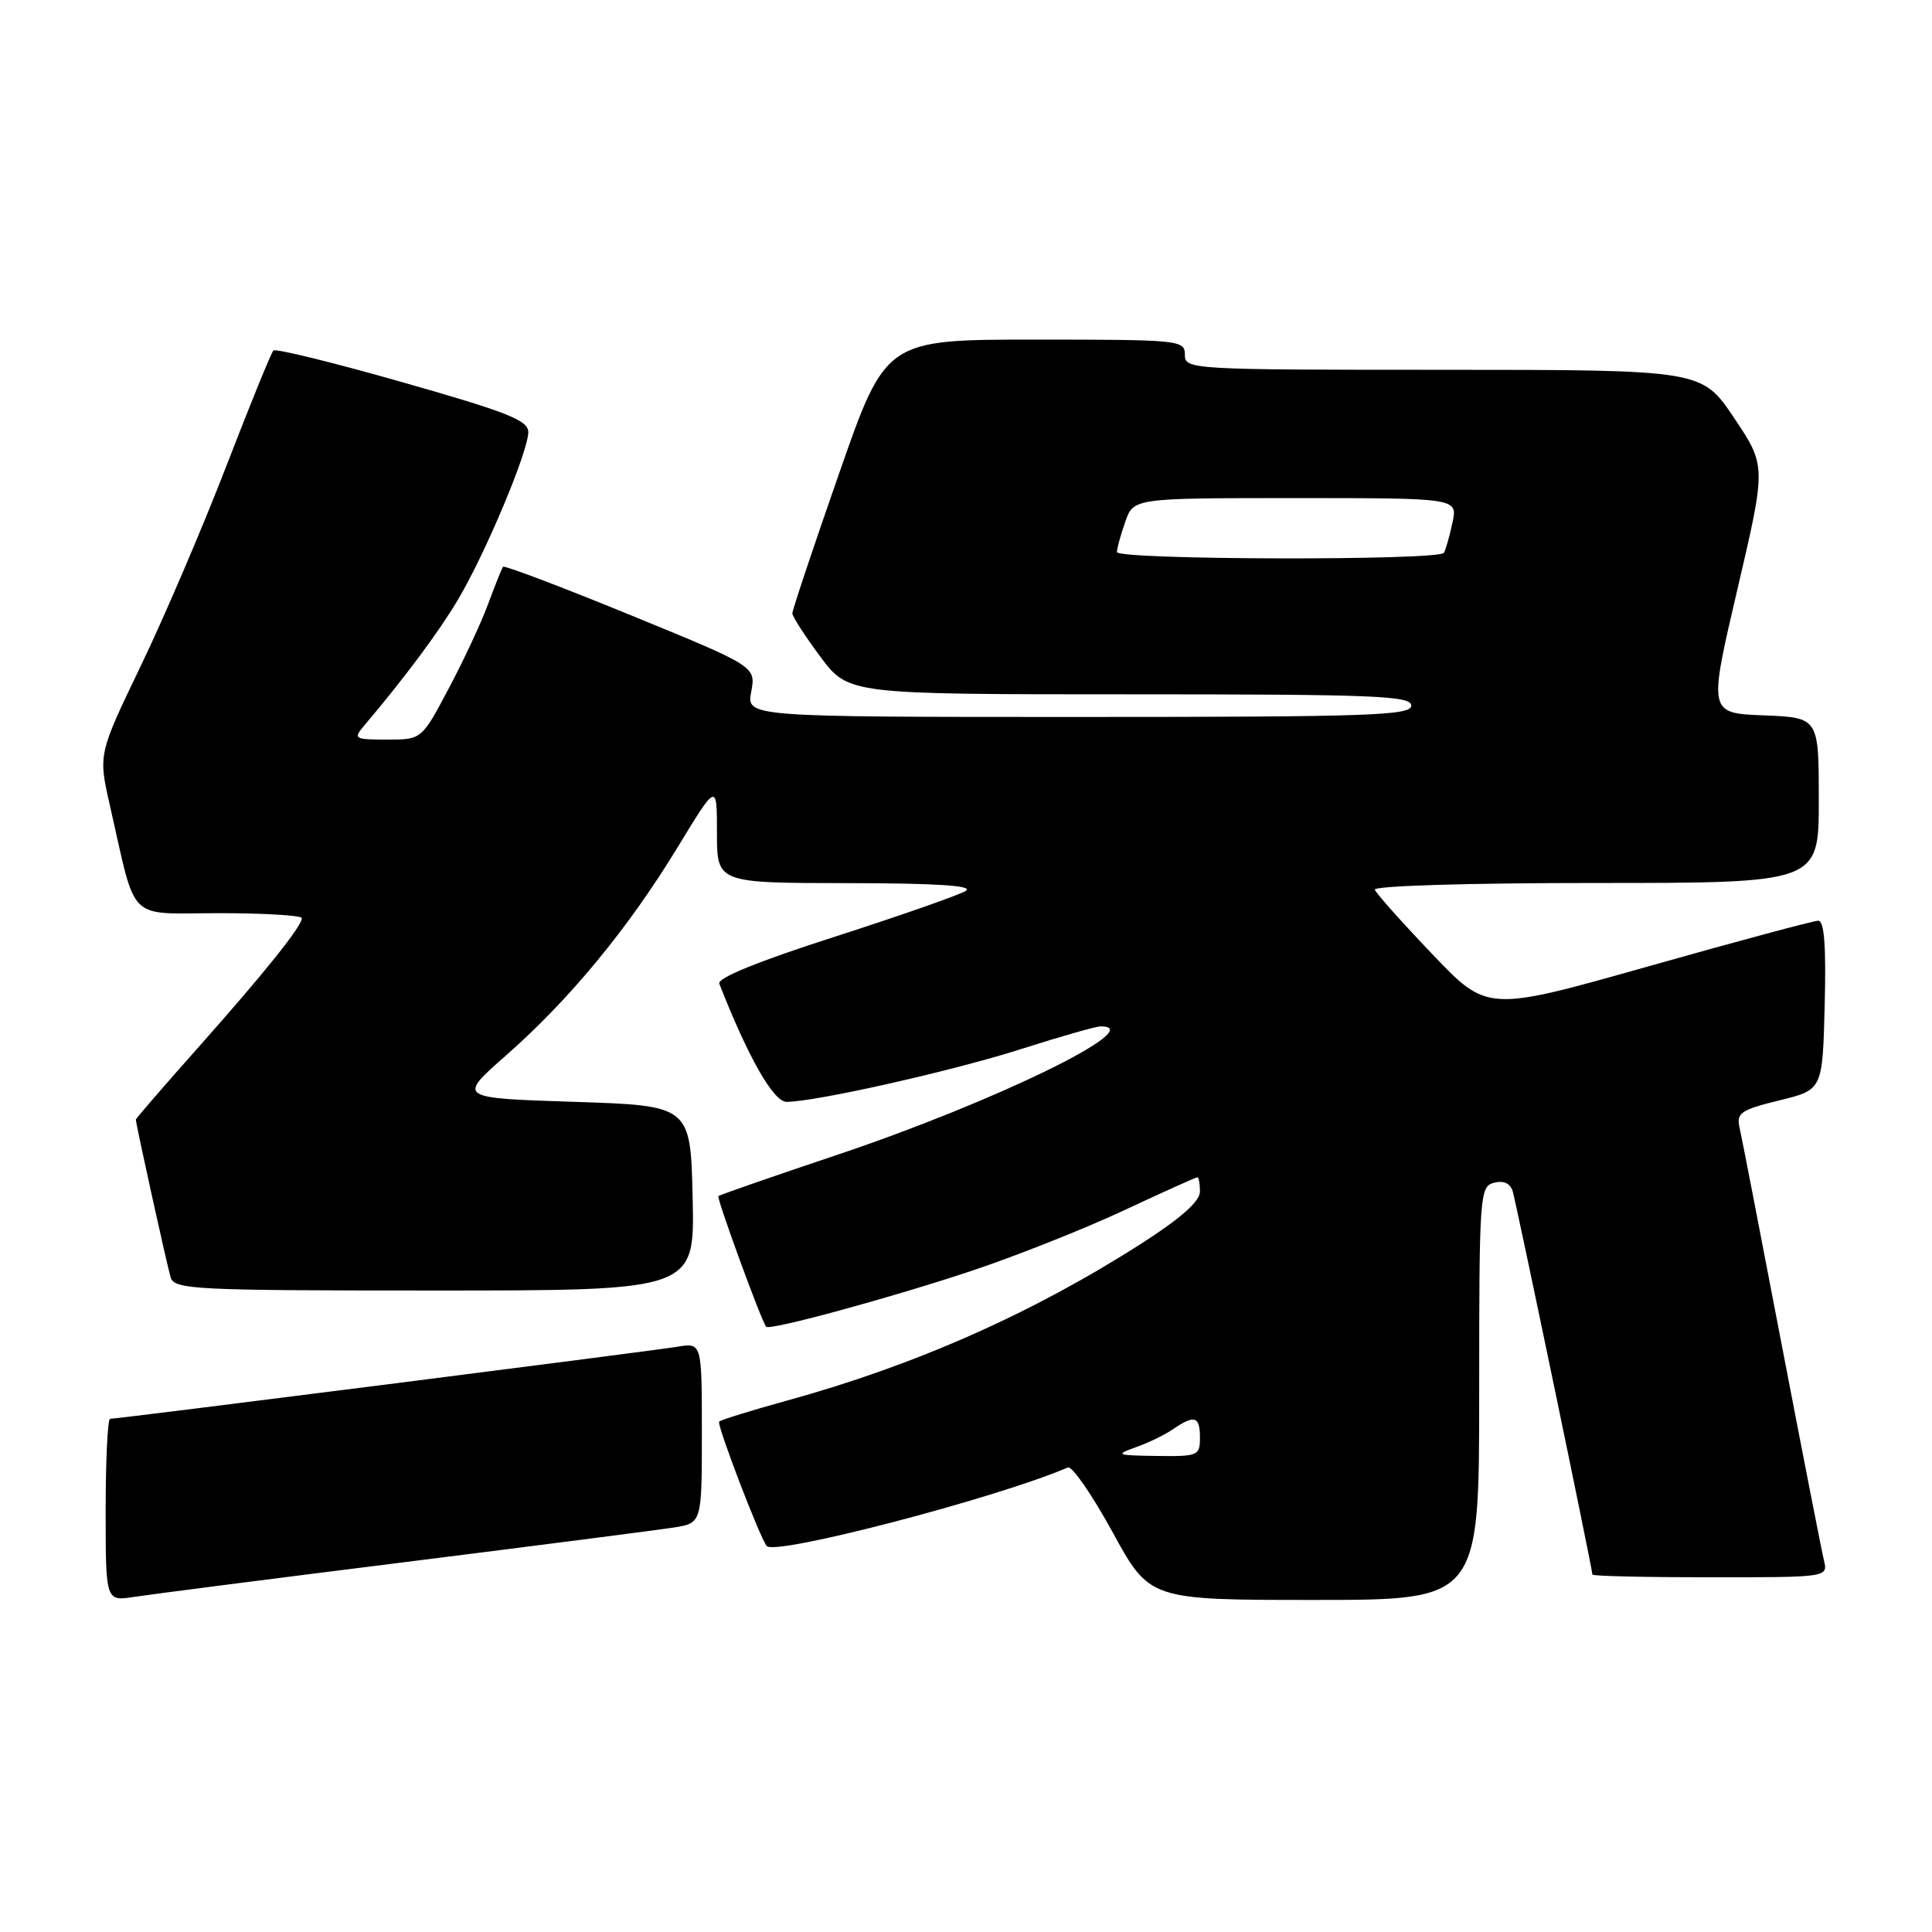 <?xml version="1.0" encoding="UTF-8" standalone="no"?>
<!DOCTYPE svg PUBLIC "-//W3C//DTD SVG 1.1//EN" "http://www.w3.org/Graphics/SVG/1.1/DTD/svg11.dtd" >
<svg xmlns="http://www.w3.org/2000/svg" xmlns:xlink="http://www.w3.org/1999/xlink" version="1.1" viewBox="0 0 256 256">
 <g >
 <path fill="currentColor"
d=" M 53.50 207.01 C 71.10 204.80 87.19 202.73 89.25 202.41 C 93.00 201.82 93.00 201.82 93.00 189.87 C 93.00 177.91 93.00 177.91 89.75 178.45 C 86.42 179.01 15.65 188.00 14.59 188.00 C 14.27 188.00 14.00 193.44 14.00 200.09 C 14.00 212.18 14.00 212.18 17.75 211.60 C 19.81 211.28 35.90 209.21 53.50 207.01 Z  M 196.00 184.62 C 196.00 158.24 196.07 157.21 197.97 156.72 C 199.24 156.39 200.11 156.79 200.44 157.85 C 200.92 159.43 211.00 207.88 211.00 208.64 C 211.00 208.84 218.02 209.00 226.61 209.00 C 242.22 209.00 242.22 209.00 241.68 206.75 C 241.38 205.51 238.85 192.57 236.05 178.00 C 233.26 163.43 230.76 150.54 230.49 149.36 C 230.07 147.47 230.70 147.05 235.76 145.81 C 241.50 144.41 241.50 144.41 241.78 133.21 C 241.98 125.37 241.73 122.00 240.93 122.00 C 240.31 122.00 230.19 124.72 218.44 128.04 C 197.07 134.08 197.07 134.08 189.79 126.43 C 185.78 122.23 182.35 118.38 182.17 117.89 C 181.98 117.38 194.47 117.00 211.42 117.00 C 241.00 117.00 241.00 117.00 241.00 106.04 C 241.00 95.08 241.00 95.08 233.69 94.79 C 226.38 94.50 226.38 94.50 230.21 78.11 C 234.04 61.73 234.04 61.73 229.77 55.37 C 225.50 49.01 225.50 49.01 191.25 49.00 C 157.67 49.00 157.00 48.96 157.00 47.00 C 157.00 45.07 156.33 45.00 137.19 45.00 C 117.37 45.00 117.37 45.00 111.18 62.75 C 107.77 72.51 104.99 80.85 104.99 81.28 C 105.00 81.70 106.67 84.29 108.71 87.03 C 112.43 92.00 112.43 92.00 149.71 92.00 C 182.19 92.00 187.00 92.19 187.00 93.50 C 187.00 94.81 181.44 95.00 142.95 95.00 C 98.91 95.00 98.91 95.00 99.54 91.66 C 100.16 88.31 100.16 88.31 83.56 81.51 C 74.43 77.77 66.82 74.89 66.66 75.10 C 66.49 75.32 65.60 77.54 64.68 80.03 C 63.76 82.52 61.40 87.59 59.43 91.28 C 55.87 98.00 55.87 98.00 51.28 98.00 C 47.01 98.00 46.79 97.88 48.17 96.25 C 53.63 89.80 58.09 83.81 60.66 79.50 C 64.31 73.37 70.00 59.82 70.00 57.26 C 70.00 55.70 67.28 54.62 53.37 50.66 C 44.22 48.05 36.51 46.16 36.23 46.44 C 35.94 46.72 33.14 53.60 30.00 61.73 C 26.87 69.85 21.76 81.78 18.66 88.22 C 13.02 99.95 13.02 99.95 14.56 106.72 C 18.16 122.51 16.64 121.00 29.04 121.00 C 35.07 121.00 40.00 121.30 40.00 121.66 C 40.00 122.73 35.05 128.91 26.26 138.80 C 21.72 143.91 18.00 148.21 18.00 148.34 C 18.00 148.94 22.13 167.66 22.61 169.25 C 23.10 170.87 25.64 171.00 57.60 171.00 C 92.06 171.00 92.06 171.00 91.78 158.75 C 91.50 146.50 91.50 146.50 76.06 146.00 C 60.62 145.50 60.62 145.50 67.06 139.84 C 75.47 132.45 83.24 123.02 89.75 112.33 C 95.00 103.70 95.00 103.70 95.00 110.35 C 95.00 117.00 95.00 117.00 112.25 117.02 C 124.04 117.03 129.02 117.35 128.00 118.03 C 127.17 118.57 119.38 121.30 110.68 124.10 C 100.57 127.34 95.02 129.59 95.31 130.34 C 99.15 140.15 102.49 146.00 104.23 146.00 C 108.05 146.00 126.40 141.87 135.48 138.95 C 140.56 137.33 145.22 136.00 145.85 136.00 C 152.33 136.00 131.77 146.03 111.00 153.00 C 102.47 155.86 95.36 158.33 95.19 158.49 C 94.93 158.74 100.87 175.01 101.52 175.80 C 101.97 176.34 118.20 171.92 128.90 168.34 C 134.67 166.41 143.64 162.85 148.84 160.42 C 154.04 157.99 158.45 156.00 158.65 156.00 C 158.84 156.00 159.00 156.86 159.00 157.90 C 159.00 159.18 156.46 161.43 151.25 164.77 C 136.82 174.02 121.24 180.92 104.30 185.58 C 99.58 186.88 95.53 188.14 95.29 188.37 C 94.94 188.73 100.65 203.67 101.59 204.85 C 102.64 206.18 131.97 198.53 141.50 194.45 C 142.05 194.21 144.71 198.07 147.42 203.01 C 152.33 212.00 152.33 212.00 174.17 212.00 C 196.00 212.00 196.00 212.00 196.00 184.62 Z  M 150.50 191.77 C 152.15 191.19 154.39 190.10 155.47 189.35 C 158.28 187.43 159.00 187.66 159.00 190.50 C 159.00 192.89 158.74 193.00 153.25 192.92 C 147.93 192.85 147.72 192.76 150.50 191.77 Z  M 148.00 73.15 C 148.00 72.68 148.49 70.88 149.10 69.15 C 150.20 66.00 150.20 66.00 171.68 66.00 C 193.16 66.00 193.16 66.00 192.46 69.25 C 192.08 71.04 191.57 72.84 191.32 73.25 C 190.71 74.30 148.00 74.20 148.00 73.15 Z "/>
</g>
</svg>